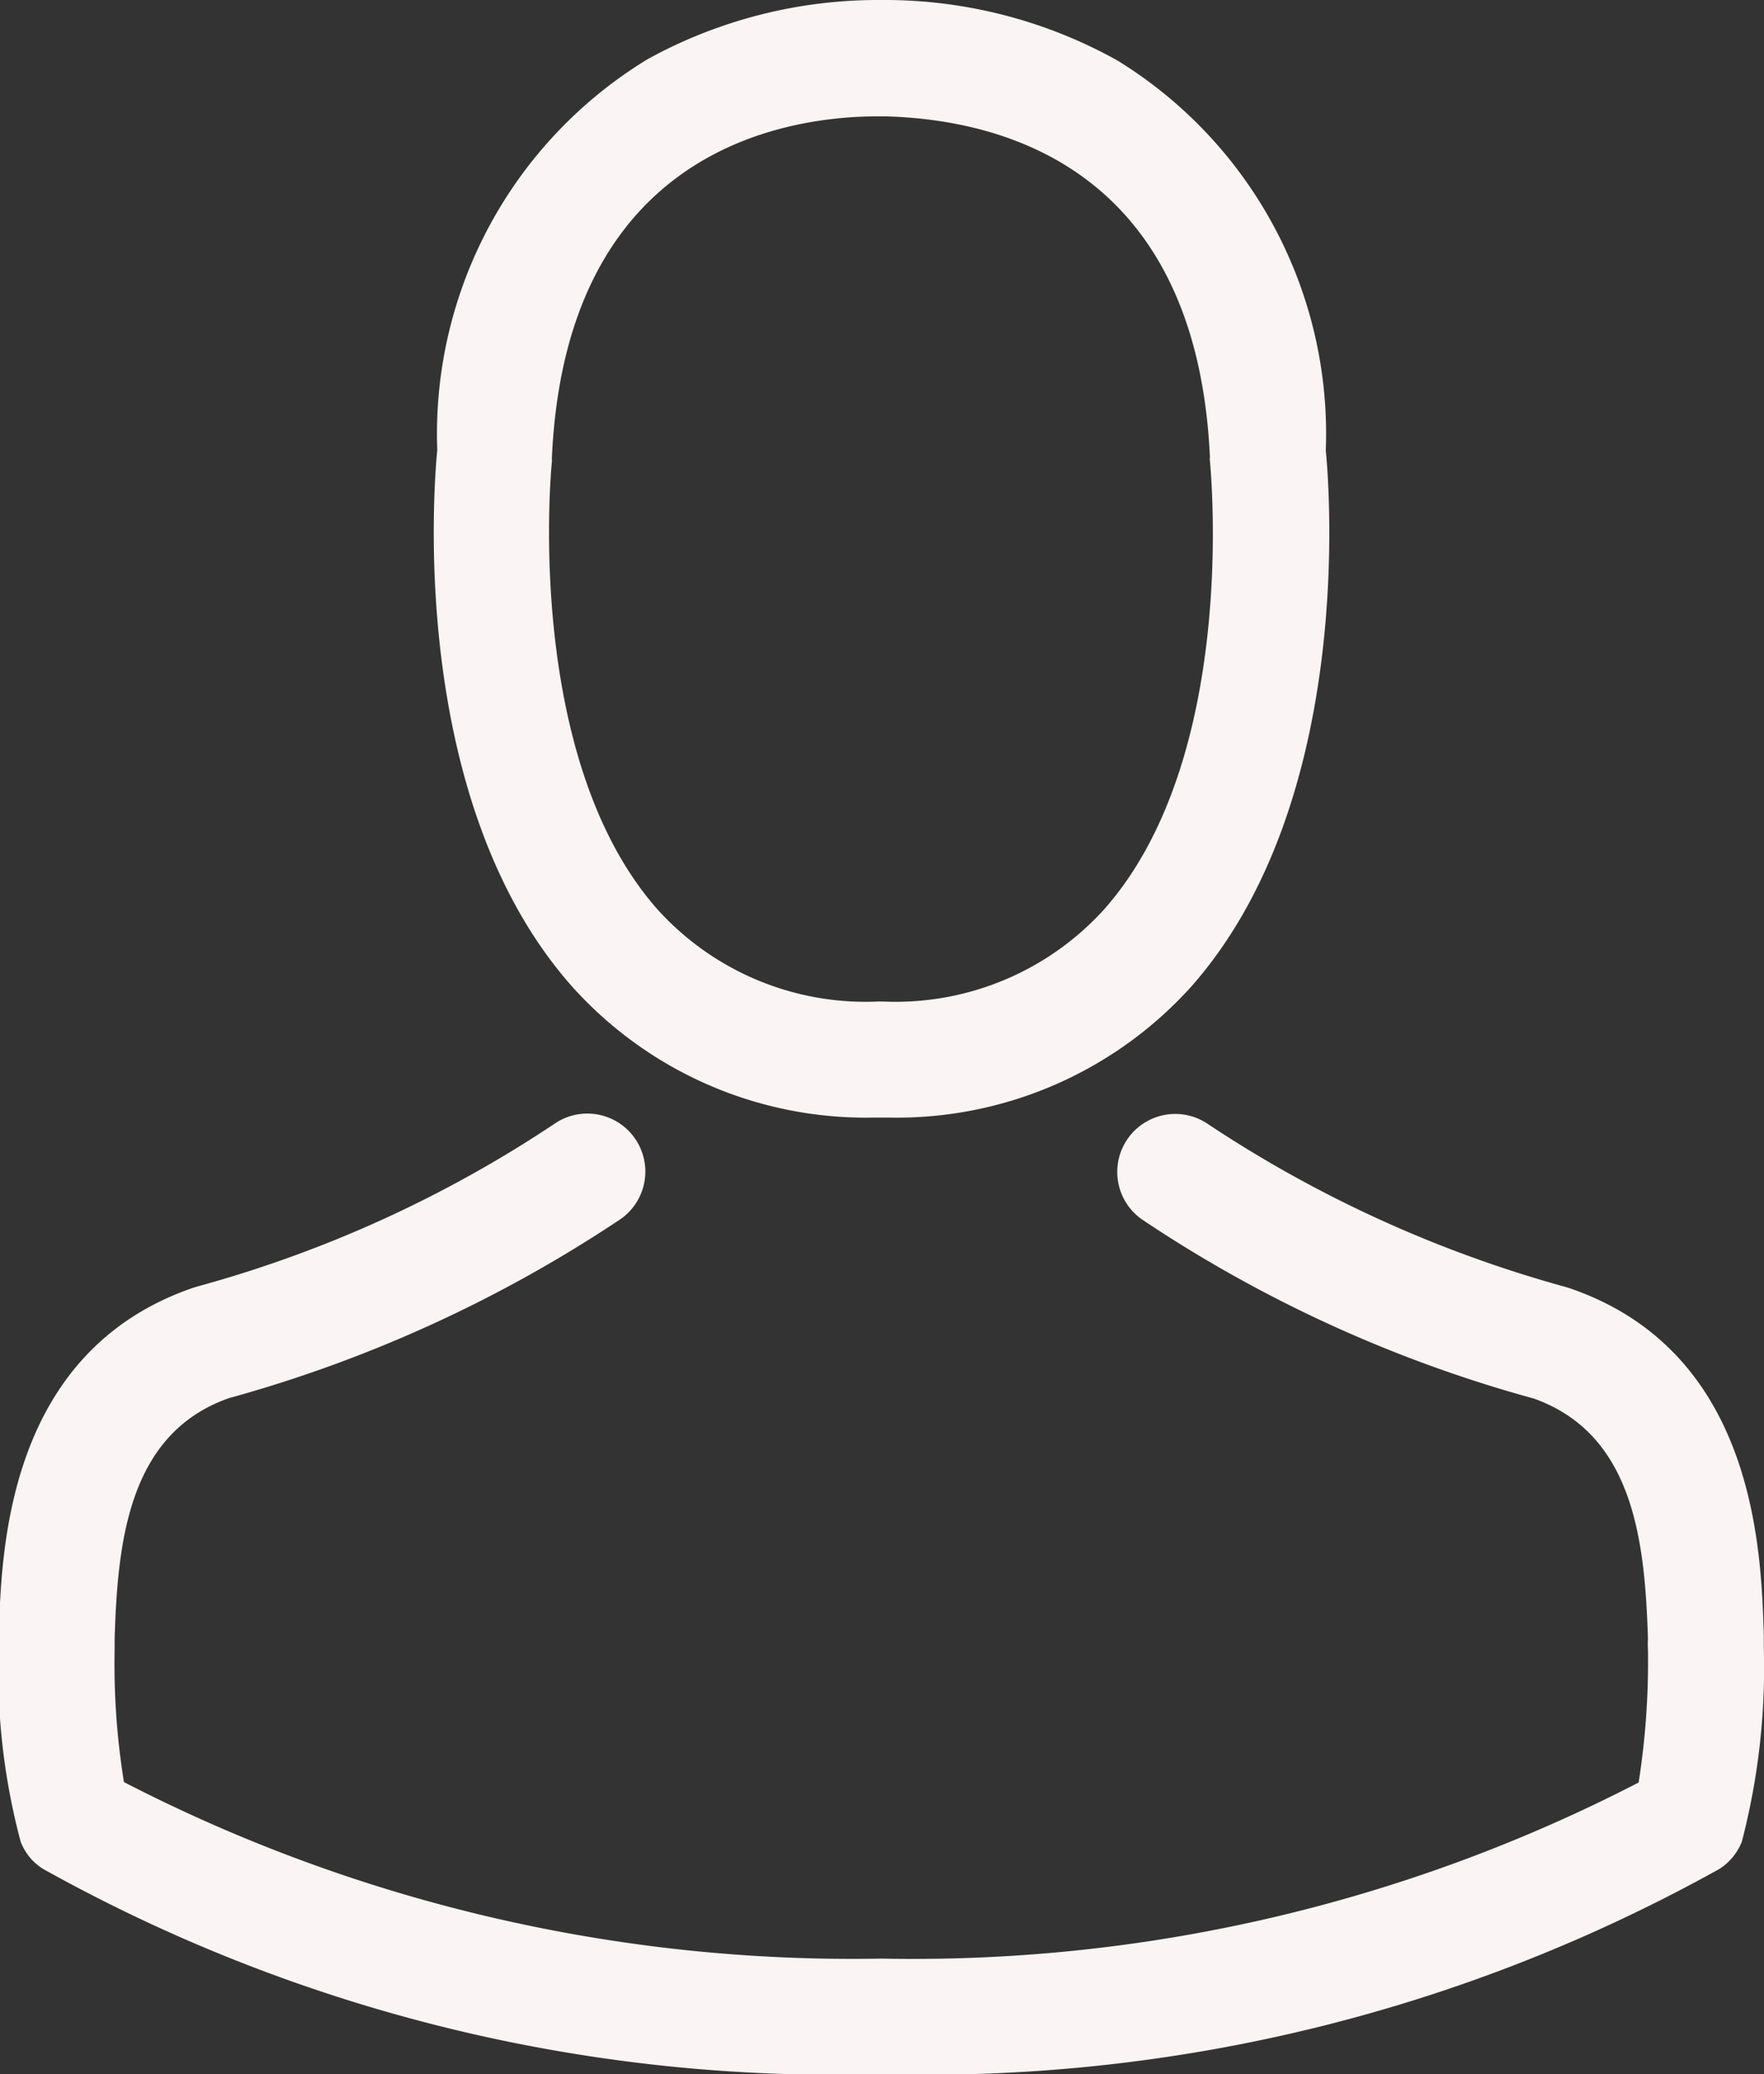 <svg xmlns="http://www.w3.org/2000/svg" width="18.912" height="22.233" viewBox="0 0 18.912 22.233">
  <rect x="0" y="0" width="18.912" height="22.233" fill="#333333" stroke="none"/>
  <g id="avatar" transform="translate(-36.073)">
    <g id="Group_301" data-name="Group 301" transform="translate(36.073)">
      <path id="Path_107" data-name="Path 107" d="M141.806,11.98h.147a4.248,4.248,0,0,0,3.246-1.4c1.773-2,1.478-5.424,1.446-5.751A4.7,4.7,0,0,0,144.412.649,5.119,5.119,0,0,0,141.935,0h-.078a5.127,5.127,0,0,0-2.477.631,4.7,4.7,0,0,0-2.261,4.194c-.032.327-.327,3.752,1.446,5.751A4.231,4.231,0,0,0,141.806,11.98Zm-3.458-7.04c0-.014,0-.028,0-.037.152-3.3,2.5-3.656,3.5-3.656h.055c1.243.028,3.356.534,3.5,3.656a.09.09,0,0,0,0,.037c0,.032.327,3.163-1.137,4.811a3.018,3.018,0,0,1-2.371.985h-.046a3.008,3.008,0,0,1-2.367-.985C138.031,8.112,138.344,4.968,138.349,4.94Z" transform="translate(-132.431)" fill="#fbf4f4"/>
      <path id="Path_108" data-name="Path 108" d="M54.983,264.97v-.014c0-.037,0-.074,0-.115-.028-.912-.087-3.043-2.086-3.725l-.046-.014a13.285,13.285,0,0,1-3.821-1.74.621.621,0,0,0-.714,1.018,14.34,14.34,0,0,0,4.2,1.92c1.073.382,1.192,1.529,1.225,2.578a.924.924,0,0,0,0,.115,8.358,8.358,0,0,1-.1,1.423,16.944,16.944,0,0,1-8.117,1.888,17.042,17.042,0,0,1-8.122-1.892,7.912,7.912,0,0,1-.1-1.423c0-.037,0-.074,0-.115.032-1.05.152-2.2,1.225-2.578a14.473,14.473,0,0,0,4.2-1.92.621.621,0,0,0-.714-1.018,13.138,13.138,0,0,1-3.821,1.74l-.046.014c-2,.686-2.058,2.818-2.086,3.725a.925.925,0,0,1,0,.115v.014a7.06,7.06,0,0,0,.235,2.086.591.591,0,0,0,.239.29,17.415,17.415,0,0,0,8.987,2.2,17.468,17.468,0,0,0,8.987-2.2.616.616,0,0,0,.239-.29A7.407,7.407,0,0,0,54.983,264.97Z" transform="translate(-36.073 -247.308)" fill="#fbf4f4"/>
    </g>
  </g>
</svg>
